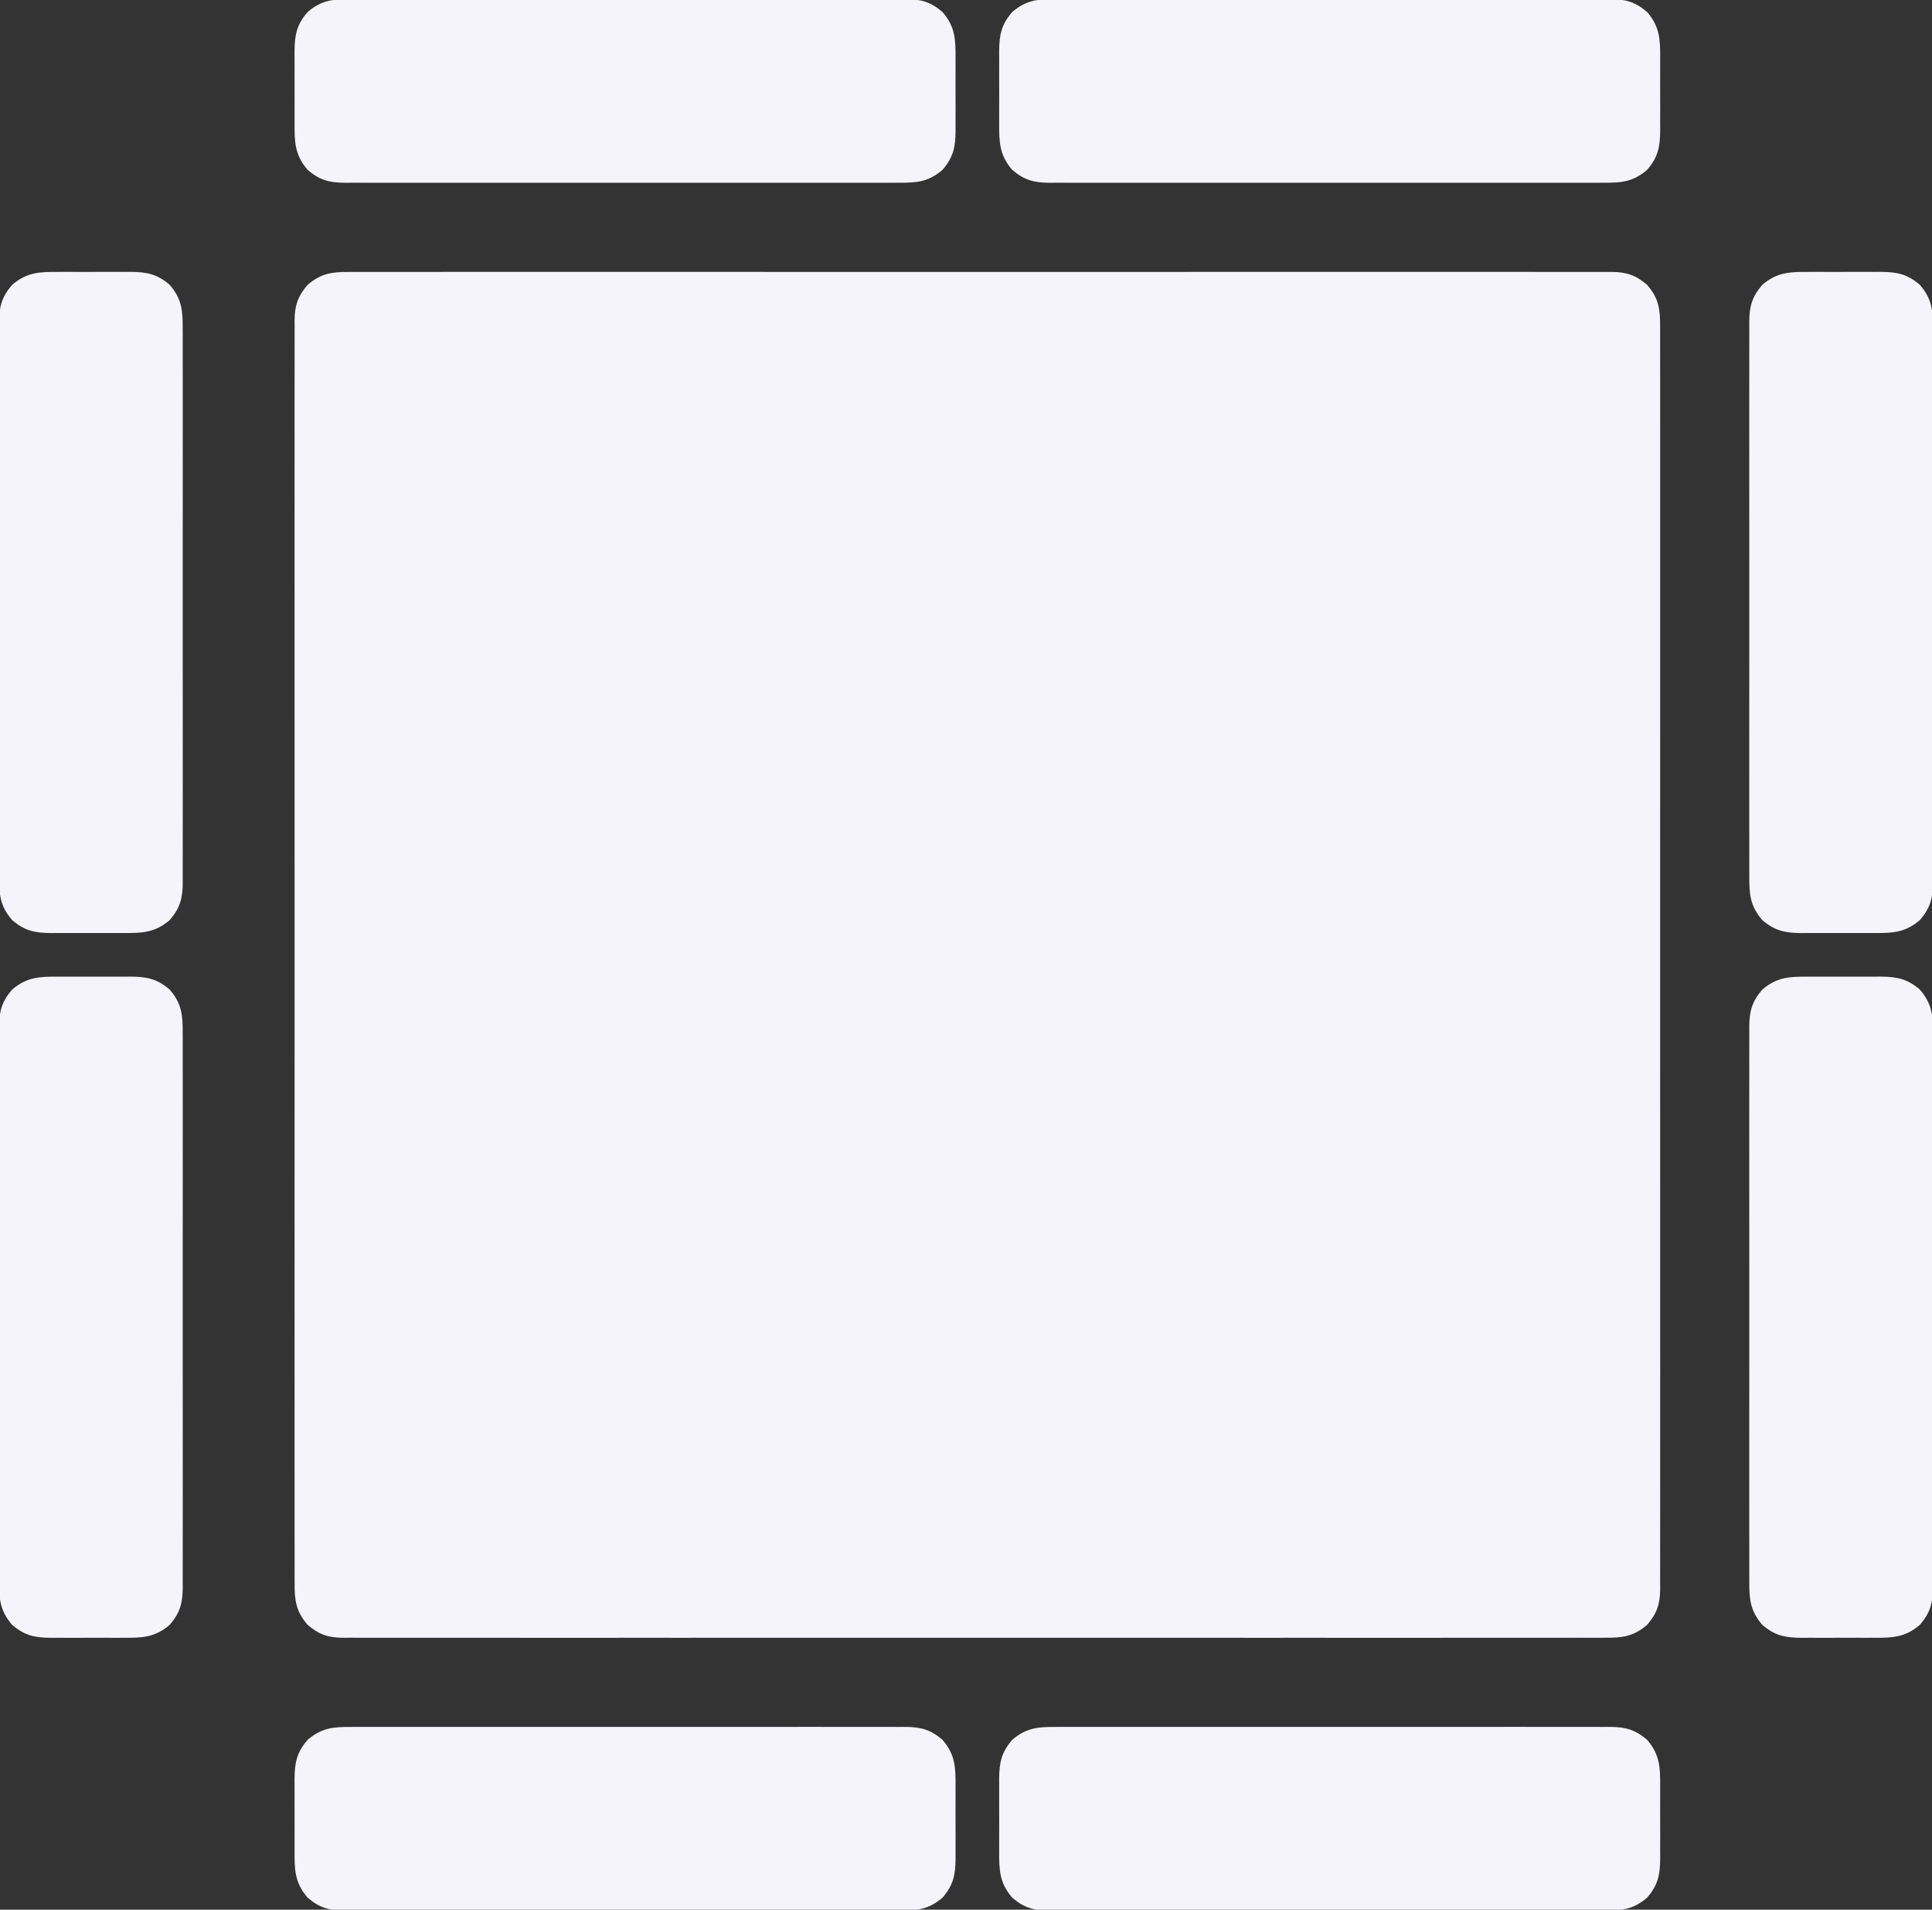 <?xml version="1.0" encoding="UTF-8"?>
<svg version="1.1" xmlns="http://www.w3.org/2000/svg" width="850" height="840">
<rect width="100%" height="100%" fill="#333333" stroke="none"/>
<path d="M0 0 C0.971 -0.004 1.942 -0.009 2.942 -0.013 C6.209 -0.024 9.475 -0.014 12.742 -0.003 C15.102 -0.007 17.462 -0.012 19.823 -0.018 C24.961 -0.028 30.1 -0.028 35.239 -0.02 C42.88 -0.009 50.521 -0.015 58.162 -0.024 C71.809 -0.04 85.456 -0.039 99.102 -0.03 C111.045 -0.022 122.987 -0.02 134.929 -0.024 C136.117 -0.024 136.117 -0.024 137.328 -0.025 C140.542 -0.026 143.756 -0.027 146.969 -0.027 C177.125 -0.037 207.281 -0.028 237.437 -0.012 C264.237 0.002 291.037 0.001 317.838 -0.014 C347.938 -0.03 378.038 -0.036 408.138 -0.027 C411.346 -0.026 414.554 -0.025 417.762 -0.024 C418.551 -0.024 419.341 -0.023 420.155 -0.023 C432.091 -0.02 444.027 -0.024 455.962 -0.031 C469.532 -0.04 483.101 -0.038 496.671 -0.022 C504.268 -0.013 511.865 -0.012 519.462 -0.023 C525.128 -0.031 530.794 -0.023 536.46 -0.009 C538.757 -0.005 541.055 -0.007 543.352 -0.014 C546.465 -0.023 549.578 -0.014 552.691 0 C553.591 -0.007 554.491 -0.014 555.419 -0.021 C561.895 0.037 566.02 1.377 571.033 5.69 C576.14 11.625 576.782 16.505 576.723 24.032 C576.729 25.488 576.729 25.488 576.736 26.974 C576.747 30.241 576.737 33.507 576.726 36.774 C576.73 39.134 576.735 41.495 576.74 43.855 C576.75 48.994 576.751 54.132 576.743 59.271 C576.732 66.912 576.738 74.553 576.747 82.195 C576.763 95.841 576.761 109.488 576.753 123.134 C576.745 135.077 576.743 147.019 576.747 158.961 C576.747 160.149 576.747 160.149 576.747 161.36 C576.748 164.574 576.749 167.788 576.75 171.001 C576.76 201.157 576.751 231.313 576.735 261.469 C576.721 288.269 576.722 315.069 576.736 341.87 C576.753 371.97 576.759 402.07 576.75 432.17 C576.749 435.378 576.748 438.586 576.747 441.794 C576.746 442.979 576.746 442.979 576.746 444.187 C576.743 456.123 576.747 468.059 576.754 479.994 C576.763 493.564 576.761 507.133 576.744 520.703 C576.736 528.3 576.735 535.897 576.746 543.495 C576.754 549.16 576.746 554.826 576.731 560.492 C576.728 562.789 576.73 565.087 576.737 567.384 C576.746 570.497 576.737 573.61 576.723 576.723 C576.73 577.623 576.737 578.523 576.744 579.451 C576.686 585.927 575.346 590.052 571.033 595.065 C565.098 600.172 560.217 600.814 552.691 600.755 C551.234 600.762 551.234 600.762 549.749 600.768 C546.482 600.779 543.216 600.769 539.949 600.758 C537.589 600.762 535.228 600.767 532.868 600.773 C527.729 600.783 522.591 600.783 517.452 600.776 C509.811 600.764 502.17 600.77 494.528 600.779 C480.882 600.795 467.235 600.794 453.588 600.785 C441.646 600.777 429.704 600.775 417.762 600.779 C416.97 600.779 416.178 600.779 415.362 600.78 C412.149 600.781 408.935 600.782 405.721 600.783 C375.566 600.792 345.41 600.783 315.254 600.767 C288.454 600.753 261.653 600.754 234.853 600.769 C204.753 600.785 174.653 600.791 144.553 600.782 C141.345 600.781 138.137 600.78 134.929 600.779 C134.139 600.779 133.349 600.778 132.536 600.778 C120.6 600.775 108.664 600.779 96.728 600.786 C83.159 600.795 69.59 600.793 56.02 600.777 C48.423 600.768 40.826 600.767 33.228 600.779 C27.562 600.786 21.897 600.778 16.231 600.764 C13.933 600.76 11.636 600.762 9.339 600.769 C6.226 600.778 3.113 600.769 0 600.755 C-1.35 600.766 -1.35 600.766 -2.728 600.776 C-9.205 600.718 -13.329 599.378 -18.342 595.065 C-23.449 589.13 -24.091 584.25 -24.032 576.723 C-24.037 575.752 -24.041 574.781 -24.045 573.781 C-24.056 570.514 -24.046 567.248 -24.036 563.981 C-24.039 561.621 -24.044 559.26 -24.05 556.9 C-24.06 551.762 -24.06 546.623 -24.053 541.484 C-24.041 533.843 -24.047 526.202 -24.056 518.56 C-24.072 504.914 -24.071 491.267 -24.062 477.621 C-24.055 465.678 -24.053 453.736 -24.056 441.794 C-24.056 441.002 -24.057 440.21 -24.057 439.395 C-24.058 436.181 -24.059 432.967 -24.06 429.754 C-24.069 399.598 -24.061 369.442 -24.044 339.286 C-24.03 312.486 -24.031 285.686 -24.046 258.885 C-24.062 228.785 -24.068 198.685 -24.059 168.585 C-24.058 165.377 -24.057 162.169 -24.056 158.961 C-24.056 158.171 -24.056 157.382 -24.055 156.568 C-24.052 144.632 -24.056 132.696 -24.064 120.761 C-24.072 107.191 -24.07 93.622 -24.054 80.052 C-24.045 72.455 -24.044 64.858 -24.056 57.261 C-24.063 51.595 -24.055 45.929 -24.041 40.263 C-24.037 37.966 -24.039 35.668 -24.046 33.371 C-24.055 30.258 -24.046 27.145 -24.032 24.032 C-24.039 23.132 -24.046 22.232 -24.053 21.304 C-23.995 14.828 -22.656 10.703 -18.342 5.69 C-12.407 0.583 -7.527 -0.059 0 0 Z " fill="#F4F4FA" transform="translate(153.655,119.622)"/>
<path d="M0 0 C1.071 -0.005 2.142 -0.009 3.245 -0.014 C6.833 -0.026 10.421 -0.017 14.009 -0.007 C16.581 -0.011 19.154 -0.017 21.726 -0.023 C27.988 -0.036 34.25 -0.034 40.511 -0.025 C45.601 -0.018 50.69 -0.017 55.78 -0.02 C56.504 -0.021 57.229 -0.021 57.975 -0.022 C59.447 -0.023 60.919 -0.024 62.392 -0.025 C76.192 -0.033 89.993 -0.024 103.793 -0.007 C115.632 0.006 127.472 0.004 139.311 -0.01 C153.062 -0.026 166.814 -0.033 180.565 -0.023 C182.032 -0.022 183.498 -0.021 184.965 -0.02 C186.047 -0.02 186.047 -0.02 187.152 -0.019 C192.234 -0.017 197.317 -0.021 202.4 -0.028 C209.242 -0.037 216.084 -0.031 222.926 -0.013 C225.439 -0.009 227.952 -0.01 230.465 -0.017 C233.892 -0.025 237.318 -0.015 240.745 0 C241.742 -0.007 242.74 -0.013 243.768 -0.02 C250.547 0.037 254.8 1.167 260.06 5.693 C265.68 12.225 265.817 17.846 265.771 26.131 C265.774 27.262 265.776 28.394 265.779 29.56 C265.781 31.947 265.776 34.334 265.763 36.721 C265.747 40.368 265.763 44.015 265.782 47.662 C265.78 49.985 265.777 52.308 265.771 54.631 C265.777 55.719 265.783 56.806 265.789 57.927 C265.723 65.064 264.832 69.523 260.06 75.068 C253.832 80.427 248.639 80.815 240.745 80.762 C239.674 80.767 238.603 80.771 237.5 80.776 C233.912 80.788 230.324 80.779 226.736 80.769 C224.163 80.773 221.591 80.779 219.018 80.785 C212.757 80.798 206.495 80.796 200.233 80.787 C195.144 80.78 190.054 80.779 184.965 80.782 C184.24 80.783 183.516 80.783 182.769 80.784 C181.297 80.785 179.825 80.786 178.353 80.787 C164.553 80.795 150.752 80.785 136.951 80.769 C125.112 80.756 113.273 80.758 101.434 80.772 C87.682 80.788 73.931 80.794 60.179 80.785 C58.713 80.784 57.246 80.783 55.78 80.782 C55.058 80.782 54.336 80.781 53.593 80.781 C48.51 80.778 43.427 80.783 38.345 80.79 C31.502 80.799 24.661 80.793 17.818 80.775 C15.305 80.771 12.792 80.772 10.279 80.779 C6.853 80.787 3.427 80.777 0 80.762 C-0.998 80.769 -1.996 80.775 -3.024 80.782 C-9.803 80.725 -14.055 79.595 -19.315 75.068 C-24.935 68.537 -25.072 62.915 -25.026 54.631 C-25.029 53.499 -25.032 52.368 -25.035 51.202 C-25.037 48.815 -25.031 46.428 -25.019 44.041 C-25.003 40.394 -25.019 36.747 -25.038 33.1 C-25.036 30.777 -25.032 28.454 -25.026 26.131 C-25.032 25.043 -25.038 23.956 -25.045 22.835 C-24.978 15.698 -24.087 11.239 -19.315 5.693 C-13.087 0.335 -7.894 -0.053 0 0 Z " fill="#F4F4FA" transform="translate(464.628,759.619)"/>
<path d="M0 0 C1.071 -0.005 2.142 -0.009 3.245 -0.014 C6.833 -0.026 10.421 -0.017 14.009 -0.007 C16.581 -0.011 19.154 -0.017 21.726 -0.023 C27.988 -0.036 34.25 -0.034 40.511 -0.025 C45.601 -0.018 50.69 -0.017 55.78 -0.02 C56.504 -0.021 57.229 -0.021 57.975 -0.022 C59.447 -0.023 60.919 -0.024 62.392 -0.025 C76.192 -0.033 89.993 -0.024 103.793 -0.007 C115.632 0.006 127.472 0.004 139.311 -0.01 C153.062 -0.026 166.814 -0.033 180.565 -0.023 C182.032 -0.022 183.498 -0.021 184.965 -0.02 C186.047 -0.02 186.047 -0.02 187.152 -0.019 C192.234 -0.017 197.317 -0.021 202.4 -0.028 C209.242 -0.037 216.084 -0.031 222.926 -0.013 C225.439 -0.009 227.952 -0.01 230.465 -0.017 C233.892 -0.025 237.318 -0.015 240.745 0 C241.742 -0.007 242.74 -0.013 243.768 -0.02 C250.547 0.037 254.8 1.167 260.06 5.693 C265.68 12.225 265.817 17.846 265.771 26.131 C265.774 27.262 265.776 28.394 265.779 29.56 C265.781 31.947 265.776 34.334 265.763 36.721 C265.747 40.368 265.763 44.015 265.782 47.662 C265.78 49.985 265.777 52.308 265.771 54.631 C265.777 55.719 265.783 56.806 265.789 57.927 C265.723 65.064 264.832 69.523 260.06 75.068 C253.832 80.427 248.639 80.815 240.745 80.762 C239.674 80.767 238.603 80.771 237.5 80.776 C233.912 80.788 230.324 80.779 226.736 80.769 C224.163 80.773 221.591 80.779 219.018 80.785 C212.757 80.798 206.495 80.796 200.233 80.787 C195.144 80.78 190.054 80.779 184.965 80.782 C184.24 80.783 183.516 80.783 182.769 80.784 C181.297 80.785 179.825 80.786 178.353 80.787 C164.553 80.795 150.752 80.785 136.951 80.769 C125.112 80.756 113.273 80.758 101.434 80.772 C87.682 80.788 73.931 80.794 60.179 80.785 C58.713 80.784 57.246 80.783 55.78 80.782 C55.058 80.782 54.336 80.781 53.593 80.781 C48.51 80.778 43.427 80.783 38.345 80.79 C31.502 80.799 24.661 80.793 17.818 80.775 C15.305 80.771 12.792 80.772 10.279 80.779 C6.853 80.787 3.427 80.777 0 80.762 C-0.998 80.769 -1.996 80.775 -3.024 80.782 C-9.803 80.725 -14.055 79.595 -19.315 75.068 C-24.935 68.537 -25.072 62.915 -25.026 54.631 C-25.029 53.499 -25.032 52.368 -25.035 51.202 C-25.037 48.815 -25.031 46.428 -25.019 44.041 C-25.003 40.394 -25.019 36.747 -25.038 33.1 C-25.036 30.777 -25.032 28.454 -25.026 26.131 C-25.032 25.043 -25.038 23.956 -25.045 22.835 C-24.978 15.698 -24.087 11.239 -19.315 5.693 C-13.087 0.335 -7.894 -0.053 0 0 Z " fill="#F4F4FA" transform="translate(154.628,759.619)"/>
<path d="M0 0 C1.131 -0.003 2.263 -0.006 3.429 -0.009 C5.816 -0.011 8.203 -0.005 10.59 0.007 C14.237 0.023 17.884 0.007 21.531 -0.012 C23.854 -0.01 26.177 -0.006 28.5 0 C29.588 -0.006 30.675 -0.012 31.796 -0.018 C38.933 0.048 43.392 0.939 48.938 5.711 C54.296 11.939 54.684 17.132 54.631 25.026 C54.636 26.097 54.64 27.168 54.645 28.271 C54.657 31.859 54.648 35.447 54.638 39.035 C54.642 41.608 54.648 44.18 54.654 46.752 C54.667 53.014 54.665 59.276 54.656 65.537 C54.649 70.627 54.648 75.716 54.651 80.806 C54.652 81.53 54.652 82.255 54.653 83.002 C54.654 84.474 54.655 85.946 54.656 87.418 C54.664 101.218 54.654 115.019 54.638 128.819 C54.625 140.659 54.627 152.498 54.641 164.337 C54.657 178.088 54.663 191.84 54.654 205.591 C54.653 207.058 54.652 208.525 54.651 209.991 C54.651 210.713 54.651 211.434 54.65 212.178 C54.647 217.261 54.652 222.343 54.659 227.426 C54.668 234.268 54.662 241.11 54.644 247.952 C54.64 250.465 54.641 252.979 54.648 255.492 C54.656 258.918 54.646 262.344 54.631 265.771 C54.638 266.769 54.644 267.766 54.651 268.795 C54.594 275.573 53.464 279.826 48.938 285.086 C42.406 290.706 36.785 290.843 28.5 290.797 C27.369 290.8 26.237 290.803 25.071 290.806 C22.684 290.808 20.297 290.802 17.91 290.79 C14.263 290.773 10.616 290.789 6.969 290.809 C4.646 290.807 2.323 290.803 0 290.797 C-1.088 290.803 -2.175 290.809 -3.296 290.815 C-10.433 290.749 -14.892 289.858 -20.438 285.086 C-25.796 278.858 -26.184 273.665 -26.131 265.771 C-26.136 264.7 -26.14 263.629 -26.145 262.526 C-26.157 258.938 -26.148 255.35 -26.138 251.762 C-26.142 249.189 -26.148 246.617 -26.154 244.045 C-26.167 237.783 -26.165 231.521 -26.156 225.259 C-26.149 220.17 -26.148 215.081 -26.151 209.991 C-26.152 209.267 -26.152 208.542 -26.153 207.795 C-26.154 206.323 -26.155 204.851 -26.156 203.379 C-26.164 189.579 -26.154 175.778 -26.138 161.978 C-26.125 150.138 -26.127 138.299 -26.141 126.46 C-26.157 112.708 -26.163 98.957 -26.154 85.206 C-26.153 83.739 -26.152 82.272 -26.151 80.806 C-26.151 80.084 -26.151 79.363 -26.15 78.619 C-26.147 73.536 -26.152 68.454 -26.159 63.371 C-26.168 56.529 -26.162 49.687 -26.144 42.845 C-26.14 40.331 -26.141 37.818 -26.148 35.305 C-26.156 31.879 -26.146 28.453 -26.131 25.026 C-26.138 24.028 -26.144 23.03 -26.151 22.002 C-26.094 15.223 -24.964 10.971 -20.438 5.711 C-13.906 0.091 -8.285 -0.046 0 0 Z " fill="#F4F4FA" transform="translate(795.75,429.602)"/>
<path d="M0 0 C1.131 -0.003 2.263 -0.006 3.429 -0.009 C5.816 -0.011 8.203 -0.005 10.59 0.007 C14.237 0.023 17.884 0.007 21.531 -0.012 C23.854 -0.01 26.177 -0.006 28.5 0 C29.588 -0.006 30.675 -0.012 31.796 -0.018 C38.933 0.048 43.392 0.939 48.938 5.711 C54.296 11.939 54.684 17.132 54.631 25.026 C54.636 26.097 54.64 27.168 54.645 28.271 C54.657 31.859 54.648 35.447 54.638 39.035 C54.642 41.608 54.648 44.18 54.654 46.752 C54.667 53.014 54.665 59.276 54.656 65.537 C54.649 70.627 54.648 75.716 54.651 80.806 C54.652 81.53 54.652 82.255 54.653 83.002 C54.654 84.474 54.655 85.946 54.656 87.418 C54.664 101.218 54.654 115.019 54.638 128.819 C54.625 140.659 54.627 152.498 54.641 164.337 C54.657 178.088 54.663 191.84 54.654 205.591 C54.653 207.058 54.652 208.525 54.651 209.991 C54.651 210.713 54.651 211.434 54.65 212.178 C54.647 217.261 54.652 222.343 54.659 227.426 C54.668 234.268 54.662 241.11 54.644 247.952 C54.64 250.465 54.641 252.979 54.648 255.492 C54.656 258.918 54.646 262.344 54.631 265.771 C54.638 266.769 54.644 267.766 54.651 268.795 C54.594 275.573 53.464 279.826 48.938 285.086 C42.406 290.706 36.785 290.843 28.5 290.797 C27.369 290.8 26.237 290.803 25.071 290.806 C22.684 290.808 20.297 290.802 17.91 290.79 C14.263 290.773 10.616 290.789 6.969 290.809 C4.646 290.807 2.323 290.803 0 290.797 C-1.088 290.803 -2.175 290.809 -3.296 290.815 C-10.433 290.749 -14.892 289.858 -20.438 285.086 C-25.796 278.858 -26.184 273.665 -26.131 265.771 C-26.136 264.7 -26.14 263.629 -26.145 262.526 C-26.157 258.938 -26.148 255.35 -26.138 251.762 C-26.142 249.189 -26.148 246.617 -26.154 244.045 C-26.167 237.783 -26.165 231.521 -26.156 225.259 C-26.149 220.17 -26.148 215.081 -26.151 209.991 C-26.152 209.267 -26.152 208.542 -26.153 207.795 C-26.154 206.323 -26.155 204.851 -26.156 203.379 C-26.164 189.579 -26.154 175.778 -26.138 161.978 C-26.125 150.138 -26.127 138.299 -26.141 126.46 C-26.157 112.708 -26.163 98.957 -26.154 85.206 C-26.153 83.739 -26.152 82.272 -26.151 80.806 C-26.151 80.084 -26.151 79.363 -26.15 78.619 C-26.147 73.536 -26.152 68.454 -26.159 63.371 C-26.168 56.529 -26.162 49.687 -26.144 42.845 C-26.14 40.331 -26.141 37.818 -26.148 35.305 C-26.156 31.879 -26.146 28.453 -26.131 25.026 C-26.138 24.028 -26.144 23.03 -26.151 22.002 C-26.094 15.223 -24.964 10.971 -20.438 5.711 C-13.906 0.091 -8.285 -0.046 0 0 Z " fill="#F4F4FA" transform="translate(25.75,429.602)"/>
<path d="M0 0 C1.131 -0.003 2.263 -0.006 3.429 -0.009 C5.816 -0.011 8.203 -0.005 10.59 0.007 C14.237 0.023 17.884 0.007 21.531 -0.012 C23.854 -0.01 26.177 -0.006 28.5 0 C29.588 -0.006 30.675 -0.012 31.796 -0.018 C38.933 0.048 43.392 0.939 48.938 5.711 C54.296 11.939 54.684 17.132 54.631 25.026 C54.636 26.097 54.64 27.168 54.645 28.271 C54.657 31.859 54.648 35.447 54.638 39.035 C54.642 41.608 54.648 44.18 54.654 46.752 C54.667 53.014 54.665 59.276 54.656 65.537 C54.649 70.627 54.648 75.716 54.651 80.806 C54.652 81.53 54.652 82.255 54.653 83.002 C54.654 84.474 54.655 85.946 54.656 87.418 C54.664 101.218 54.654 115.019 54.638 128.819 C54.625 140.659 54.627 152.498 54.641 164.337 C54.657 178.088 54.663 191.84 54.654 205.591 C54.653 207.058 54.652 208.525 54.651 209.991 C54.651 210.713 54.651 211.434 54.65 212.178 C54.647 217.261 54.652 222.343 54.659 227.426 C54.668 234.268 54.662 241.11 54.644 247.952 C54.64 250.465 54.641 252.979 54.648 255.492 C54.656 258.918 54.646 262.344 54.631 265.771 C54.638 266.769 54.644 267.766 54.651 268.795 C54.594 275.573 53.464 279.826 48.938 285.086 C42.406 290.706 36.785 290.843 28.5 290.797 C27.369 290.8 26.237 290.803 25.071 290.806 C22.684 290.808 20.297 290.802 17.91 290.79 C14.263 290.773 10.616 290.789 6.969 290.809 C4.646 290.807 2.323 290.803 0 290.797 C-1.088 290.803 -2.175 290.809 -3.296 290.815 C-10.433 290.749 -14.892 289.858 -20.438 285.086 C-25.796 278.858 -26.184 273.665 -26.131 265.771 C-26.136 264.7 -26.14 263.629 -26.145 262.526 C-26.157 258.938 -26.148 255.35 -26.138 251.762 C-26.142 249.189 -26.148 246.617 -26.154 244.045 C-26.167 237.783 -26.165 231.521 -26.156 225.259 C-26.149 220.17 -26.148 215.081 -26.151 209.991 C-26.152 209.267 -26.152 208.542 -26.153 207.795 C-26.154 206.323 -26.155 204.851 -26.156 203.379 C-26.164 189.579 -26.154 175.778 -26.138 161.978 C-26.125 150.138 -26.127 138.299 -26.141 126.46 C-26.157 112.708 -26.163 98.957 -26.154 85.206 C-26.153 83.739 -26.152 82.272 -26.151 80.806 C-26.151 80.084 -26.151 79.363 -26.15 78.619 C-26.147 73.536 -26.152 68.454 -26.159 63.371 C-26.168 56.529 -26.162 49.687 -26.144 42.845 C-26.14 40.331 -26.141 37.818 -26.148 35.305 C-26.156 31.879 -26.146 28.453 -26.131 25.026 C-26.138 24.028 -26.144 23.03 -26.151 22.002 C-26.094 15.223 -24.964 10.971 -20.438 5.711 C-13.906 0.091 -8.285 -0.046 0 0 Z " fill="#F4F4FA" transform="translate(795.75,119.602)"/>
<path d="M0 0 C1.131 -0.003 2.263 -0.006 3.429 -0.009 C5.816 -0.011 8.203 -0.005 10.59 0.007 C14.237 0.023 17.884 0.007 21.531 -0.012 C23.854 -0.01 26.177 -0.006 28.5 0 C29.588 -0.006 30.675 -0.012 31.796 -0.018 C38.933 0.048 43.392 0.939 48.938 5.711 C54.296 11.939 54.684 17.132 54.631 25.026 C54.636 26.097 54.64 27.168 54.645 28.271 C54.657 31.859 54.648 35.447 54.638 39.035 C54.642 41.608 54.648 44.18 54.654 46.752 C54.667 53.014 54.665 59.276 54.656 65.537 C54.649 70.627 54.648 75.716 54.651 80.806 C54.652 81.53 54.652 82.255 54.653 83.002 C54.654 84.474 54.655 85.946 54.656 87.418 C54.664 101.218 54.654 115.019 54.638 128.819 C54.625 140.659 54.627 152.498 54.641 164.337 C54.657 178.088 54.663 191.84 54.654 205.591 C54.653 207.058 54.652 208.525 54.651 209.991 C54.651 210.713 54.651 211.434 54.65 212.178 C54.647 217.261 54.652 222.343 54.659 227.426 C54.668 234.268 54.662 241.11 54.644 247.952 C54.64 250.465 54.641 252.979 54.648 255.492 C54.656 258.918 54.646 262.344 54.631 265.771 C54.638 266.769 54.644 267.766 54.651 268.795 C54.594 275.573 53.464 279.826 48.938 285.086 C42.406 290.706 36.785 290.843 28.5 290.797 C27.369 290.8 26.237 290.803 25.071 290.806 C22.684 290.808 20.297 290.802 17.91 290.79 C14.263 290.773 10.616 290.789 6.969 290.809 C4.646 290.807 2.323 290.803 0 290.797 C-1.088 290.803 -2.175 290.809 -3.296 290.815 C-10.433 290.749 -14.892 289.858 -20.438 285.086 C-25.796 278.858 -26.184 273.665 -26.131 265.771 C-26.136 264.7 -26.14 263.629 -26.145 262.526 C-26.157 258.938 -26.148 255.35 -26.138 251.762 C-26.142 249.189 -26.148 246.617 -26.154 244.045 C-26.167 237.783 -26.165 231.521 -26.156 225.259 C-26.149 220.17 -26.148 215.081 -26.151 209.991 C-26.152 209.267 -26.152 208.542 -26.153 207.795 C-26.154 206.323 -26.155 204.851 -26.156 203.379 C-26.164 189.579 -26.154 175.778 -26.138 161.978 C-26.125 150.138 -26.127 138.299 -26.141 126.46 C-26.157 112.708 -26.163 98.957 -26.154 85.206 C-26.153 83.739 -26.152 82.272 -26.151 80.806 C-26.151 80.084 -26.151 79.363 -26.15 78.619 C-26.147 73.536 -26.152 68.454 -26.159 63.371 C-26.168 56.529 -26.162 49.687 -26.144 42.845 C-26.14 40.331 -26.141 37.818 -26.148 35.305 C-26.156 31.879 -26.146 28.453 -26.131 25.026 C-26.138 24.028 -26.144 23.03 -26.151 22.002 C-26.094 15.223 -24.964 10.971 -20.438 5.711 C-13.906 0.091 -8.285 -0.046 0 0 Z " fill="#F4F4FA" transform="translate(25.75,119.602)"/>
<path d="M0 0 C1.071 -0.005 2.142 -0.009 3.245 -0.014 C6.833 -0.026 10.421 -0.017 14.009 -0.007 C16.581 -0.011 19.154 -0.017 21.726 -0.023 C27.988 -0.036 34.25 -0.034 40.511 -0.025 C45.601 -0.018 50.69 -0.017 55.78 -0.02 C56.504 -0.021 57.229 -0.021 57.975 -0.022 C59.447 -0.023 60.919 -0.024 62.392 -0.025 C76.192 -0.033 89.993 -0.024 103.793 -0.007 C115.632 0.006 127.472 0.004 139.311 -0.01 C153.062 -0.026 166.814 -0.033 180.565 -0.023 C182.032 -0.022 183.498 -0.021 184.965 -0.02 C186.047 -0.02 186.047 -0.02 187.152 -0.019 C192.234 -0.017 197.317 -0.021 202.4 -0.028 C209.242 -0.037 216.084 -0.031 222.926 -0.013 C225.439 -0.009 227.952 -0.01 230.465 -0.017 C233.892 -0.025 237.318 -0.015 240.745 0 C241.742 -0.007 242.74 -0.013 243.768 -0.02 C250.547 0.037 254.8 1.167 260.06 5.693 C265.68 12.225 265.817 17.846 265.771 26.131 C265.774 27.262 265.776 28.394 265.779 29.56 C265.781 31.947 265.776 34.334 265.763 36.721 C265.747 40.368 265.763 44.015 265.782 47.662 C265.78 49.985 265.777 52.308 265.771 54.631 C265.777 55.719 265.783 56.806 265.789 57.927 C265.723 65.064 264.832 69.523 260.06 75.068 C253.832 80.427 248.639 80.815 240.745 80.762 C239.674 80.767 238.603 80.771 237.5 80.776 C233.912 80.788 230.324 80.779 226.736 80.769 C224.163 80.773 221.591 80.779 219.018 80.785 C212.757 80.798 206.495 80.796 200.233 80.787 C195.144 80.78 190.054 80.779 184.965 80.782 C184.24 80.783 183.516 80.783 182.769 80.784 C181.297 80.785 179.825 80.786 178.353 80.787 C164.553 80.795 150.752 80.785 136.951 80.769 C125.112 80.756 113.273 80.758 101.434 80.772 C87.682 80.788 73.931 80.794 60.179 80.785 C58.713 80.784 57.246 80.783 55.78 80.782 C55.058 80.782 54.336 80.781 53.593 80.781 C48.51 80.778 43.427 80.783 38.345 80.79 C31.502 80.799 24.661 80.793 17.818 80.775 C15.305 80.771 12.792 80.772 10.279 80.779 C6.853 80.787 3.427 80.777 0 80.762 C-0.998 80.769 -1.996 80.775 -3.024 80.782 C-9.803 80.725 -14.055 79.595 -19.315 75.068 C-24.935 68.537 -25.072 62.915 -25.026 54.631 C-25.029 53.499 -25.032 52.368 -25.035 51.202 C-25.037 48.815 -25.031 46.428 -25.019 44.041 C-25.003 40.394 -25.019 36.747 -25.038 33.1 C-25.036 30.777 -25.032 28.454 -25.026 26.131 C-25.032 25.043 -25.038 23.956 -25.045 22.835 C-24.978 15.698 -24.087 11.239 -19.315 5.693 C-13.087 0.335 -7.894 -0.053 0 0 Z " fill="#F4F4FA" transform="translate(464.628,-0.381)"/>
<path d="M0 0 C1.071 -0.005 2.142 -0.009 3.245 -0.014 C6.833 -0.026 10.421 -0.017 14.009 -0.007 C16.581 -0.011 19.154 -0.017 21.726 -0.023 C27.988 -0.036 34.25 -0.034 40.511 -0.025 C45.601 -0.018 50.69 -0.017 55.78 -0.02 C56.504 -0.021 57.229 -0.021 57.975 -0.022 C59.447 -0.023 60.919 -0.024 62.392 -0.025 C76.192 -0.033 89.993 -0.024 103.793 -0.007 C115.632 0.006 127.472 0.004 139.311 -0.01 C153.062 -0.026 166.814 -0.033 180.565 -0.023 C182.032 -0.022 183.498 -0.021 184.965 -0.02 C186.047 -0.02 186.047 -0.02 187.152 -0.019 C192.234 -0.017 197.317 -0.021 202.4 -0.028 C209.242 -0.037 216.084 -0.031 222.926 -0.013 C225.439 -0.009 227.952 -0.01 230.465 -0.017 C233.892 -0.025 237.318 -0.015 240.745 0 C241.742 -0.007 242.74 -0.013 243.768 -0.02 C250.547 0.037 254.8 1.167 260.06 5.693 C265.68 12.225 265.817 17.846 265.771 26.131 C265.774 27.262 265.776 28.394 265.779 29.56 C265.781 31.947 265.776 34.334 265.763 36.721 C265.747 40.368 265.763 44.015 265.782 47.662 C265.78 49.985 265.777 52.308 265.771 54.631 C265.777 55.719 265.783 56.806 265.789 57.927 C265.723 65.064 264.832 69.523 260.06 75.068 C253.832 80.427 248.639 80.815 240.745 80.762 C239.674 80.767 238.603 80.771 237.5 80.776 C233.912 80.788 230.324 80.779 226.736 80.769 C224.163 80.773 221.591 80.779 219.018 80.785 C212.757 80.798 206.495 80.796 200.233 80.787 C195.144 80.78 190.054 80.779 184.965 80.782 C184.24 80.783 183.516 80.783 182.769 80.784 C181.297 80.785 179.825 80.786 178.353 80.787 C164.553 80.795 150.752 80.785 136.951 80.769 C125.112 80.756 113.273 80.758 101.434 80.772 C87.682 80.788 73.931 80.794 60.179 80.785 C58.713 80.784 57.246 80.783 55.78 80.782 C55.058 80.782 54.336 80.781 53.593 80.781 C48.51 80.778 43.427 80.783 38.345 80.79 C31.502 80.799 24.661 80.793 17.818 80.775 C15.305 80.771 12.792 80.772 10.279 80.779 C6.853 80.787 3.427 80.777 0 80.762 C-0.998 80.769 -1.996 80.775 -3.024 80.782 C-9.803 80.725 -14.055 79.595 -19.315 75.068 C-24.935 68.537 -25.072 62.915 -25.026 54.631 C-25.029 53.499 -25.032 52.368 -25.035 51.202 C-25.037 48.815 -25.031 46.428 -25.019 44.041 C-25.003 40.394 -25.019 36.747 -25.038 33.1 C-25.036 30.777 -25.032 28.454 -25.026 26.131 C-25.032 25.043 -25.038 23.956 -25.045 22.835 C-24.978 15.698 -24.087 11.239 -19.315 5.693 C-13.087 0.335 -7.894 -0.053 0 0 Z " fill="#F4F4FA" transform="translate(154.628,-0.381)"/>
</svg>
